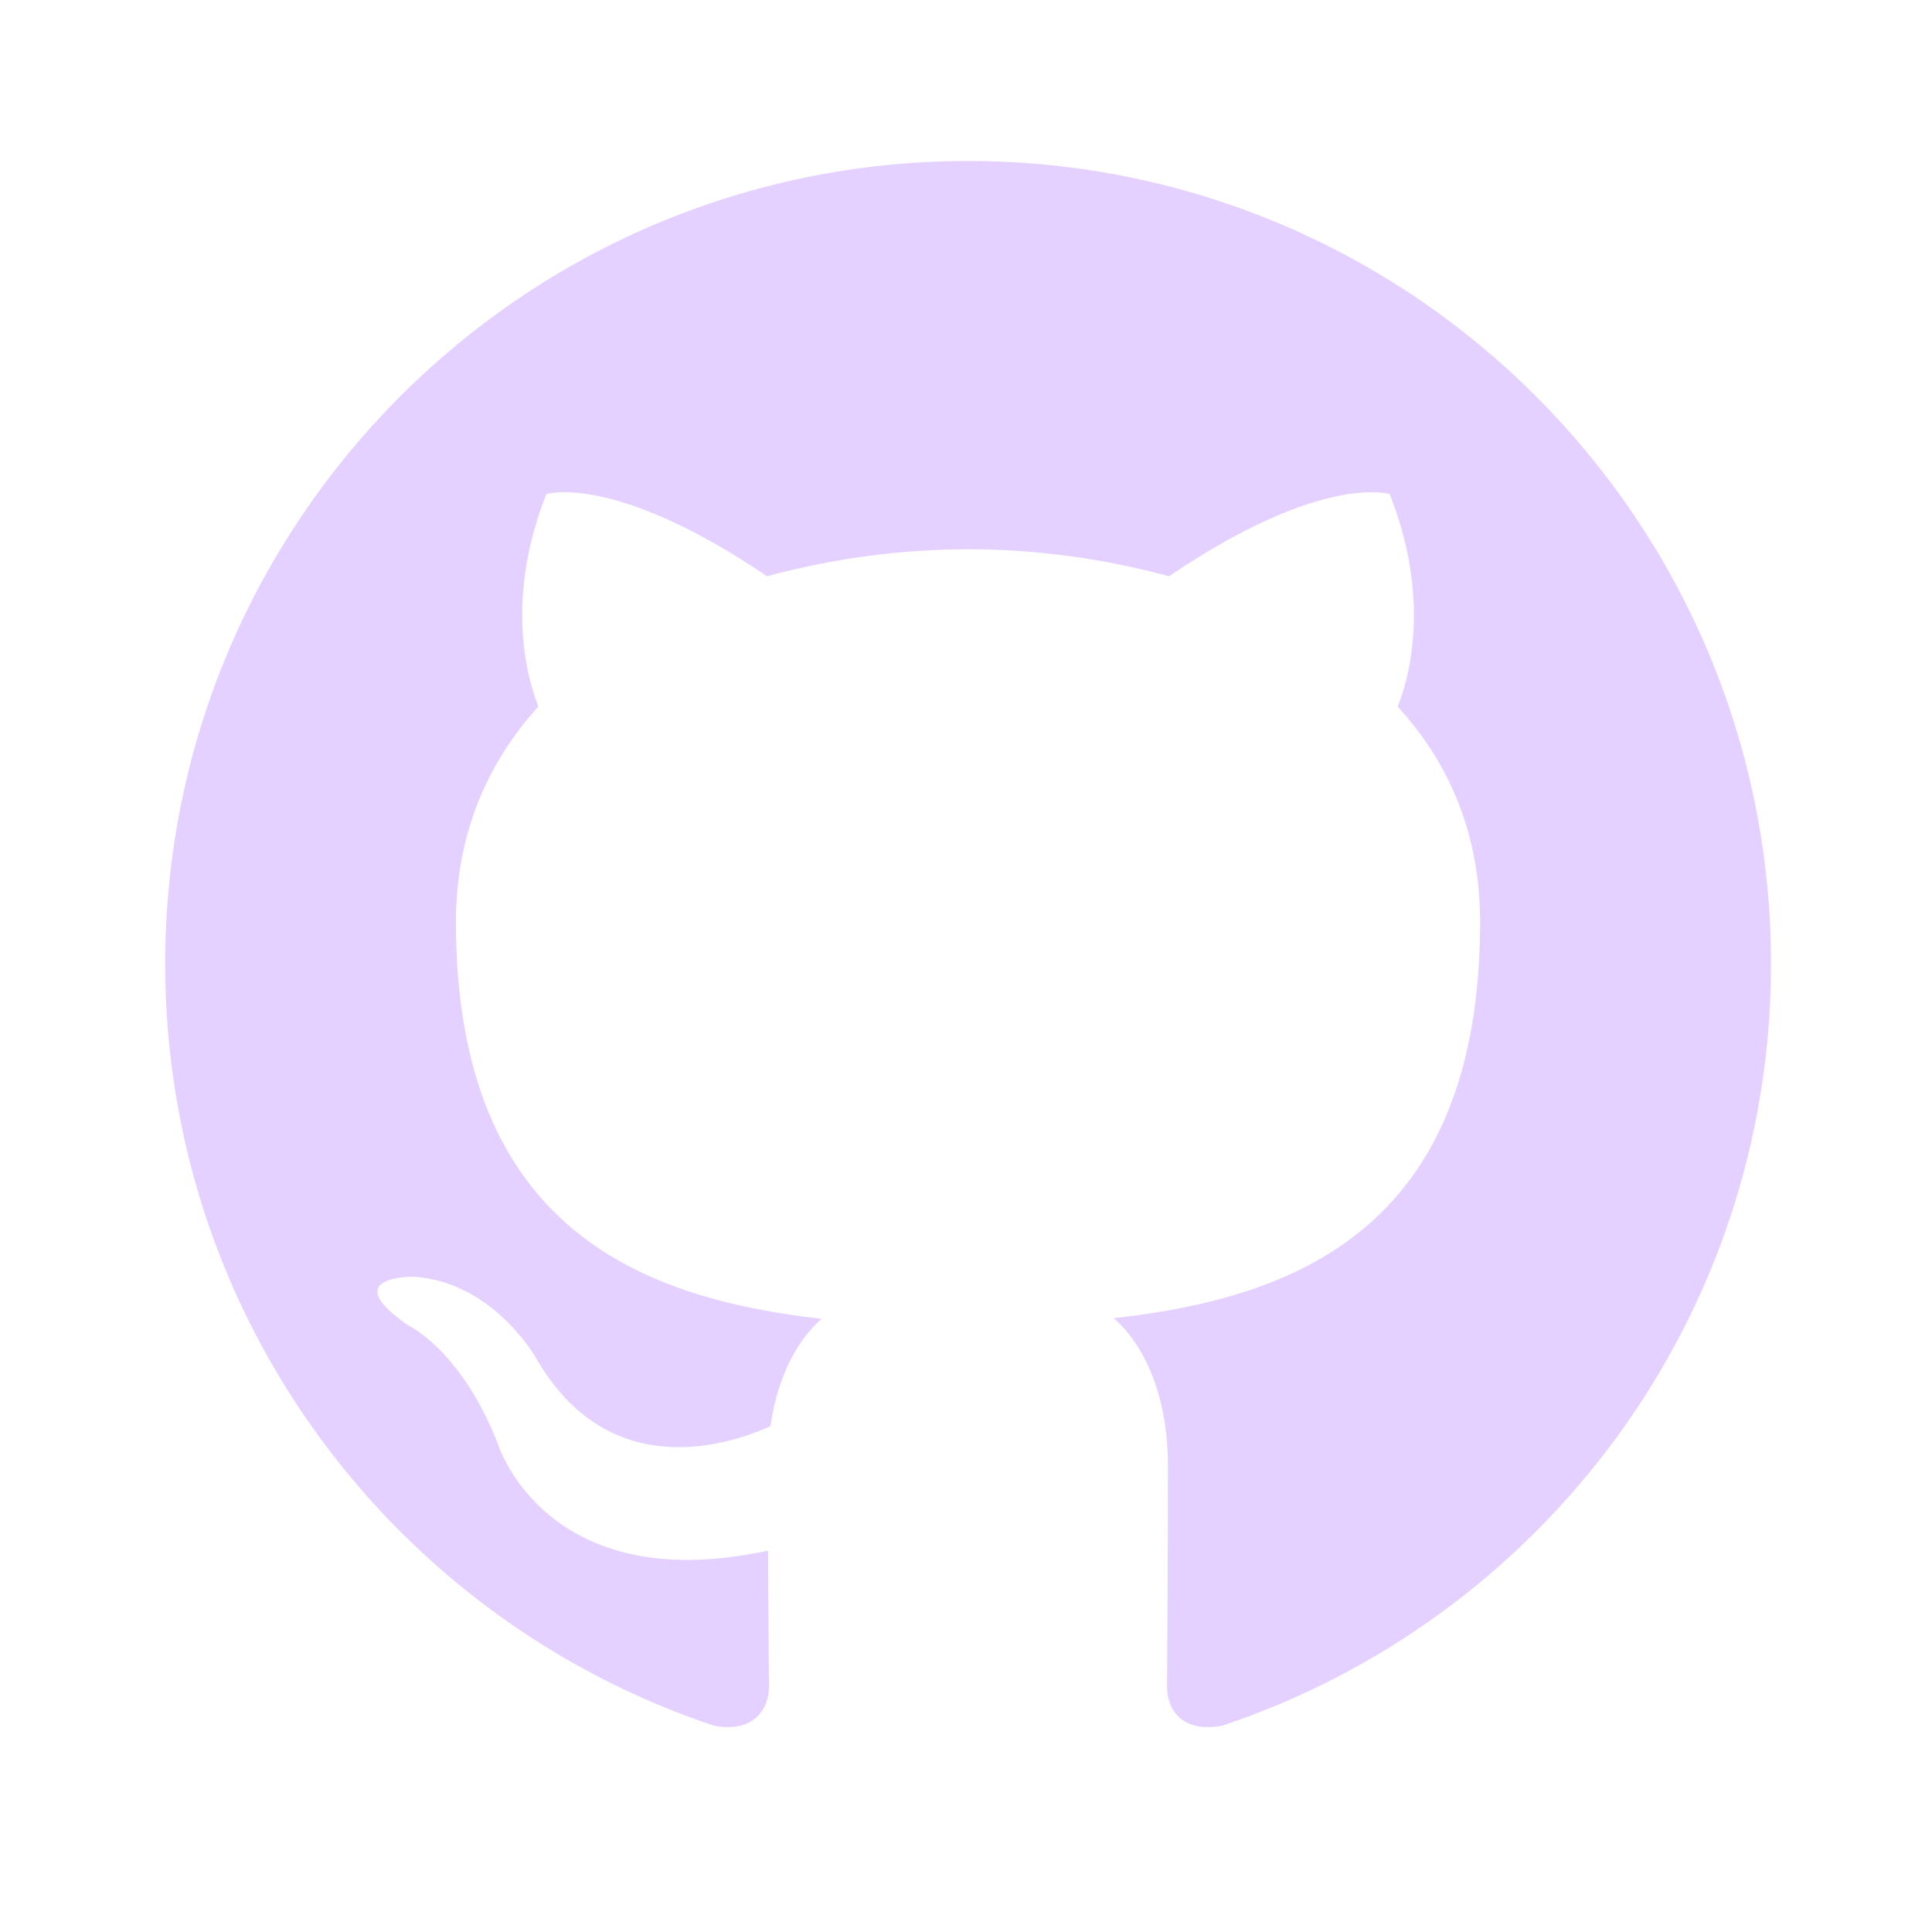 <svg width="50" height="50" viewBox="0 0 50 50" fill="none" xmlns="http://www.w3.org/2000/svg">
<path fill-rule="evenodd" clip-rule="evenodd" d="M25.055 4.167C13.578 4.167 4.275 13.469 4.275 24.946C4.275 34.125 10.227 41.914 18.486 44.664C19.525 44.852 19.9 44.212 19.9 43.662C19.9 43.169 19.884 41.86 19.878 40.129C14.096 41.383 12.875 37.342 12.875 37.342C11.934 34.941 10.569 34.302 10.569 34.302C8.684 33.012 10.713 33.041 10.713 33.041C12.8 33.187 13.894 35.183 13.894 35.183C15.748 38.358 18.761 37.441 19.94 36.91C20.13 35.566 20.671 34.65 21.263 34.131C16.65 33.608 11.8 31.825 11.8 23.86C11.8 21.596 12.611 19.737 13.934 18.287C13.723 17.76 13.005 15.646 14.14 12.787C14.14 12.787 15.884 12.227 19.852 14.914C21.547 14.453 23.296 14.218 25.052 14.214C26.809 14.217 28.558 14.453 30.253 14.914C34.223 12.225 35.965 12.787 35.965 12.787C37.1 15.646 36.388 17.76 36.171 18.287C37.505 19.737 38.305 21.594 38.305 23.86C38.305 31.846 33.45 33.6 28.821 34.114C29.561 34.756 30.227 36.023 30.227 37.96C30.227 40.739 30.203 42.981 30.203 43.662C30.203 44.219 30.573 44.864 31.634 44.66C39.888 41.906 45.834 34.123 45.834 24.946C45.834 13.469 36.532 4.167 25.055 4.167Z" fill="#E5D1FF"/>
</svg>
